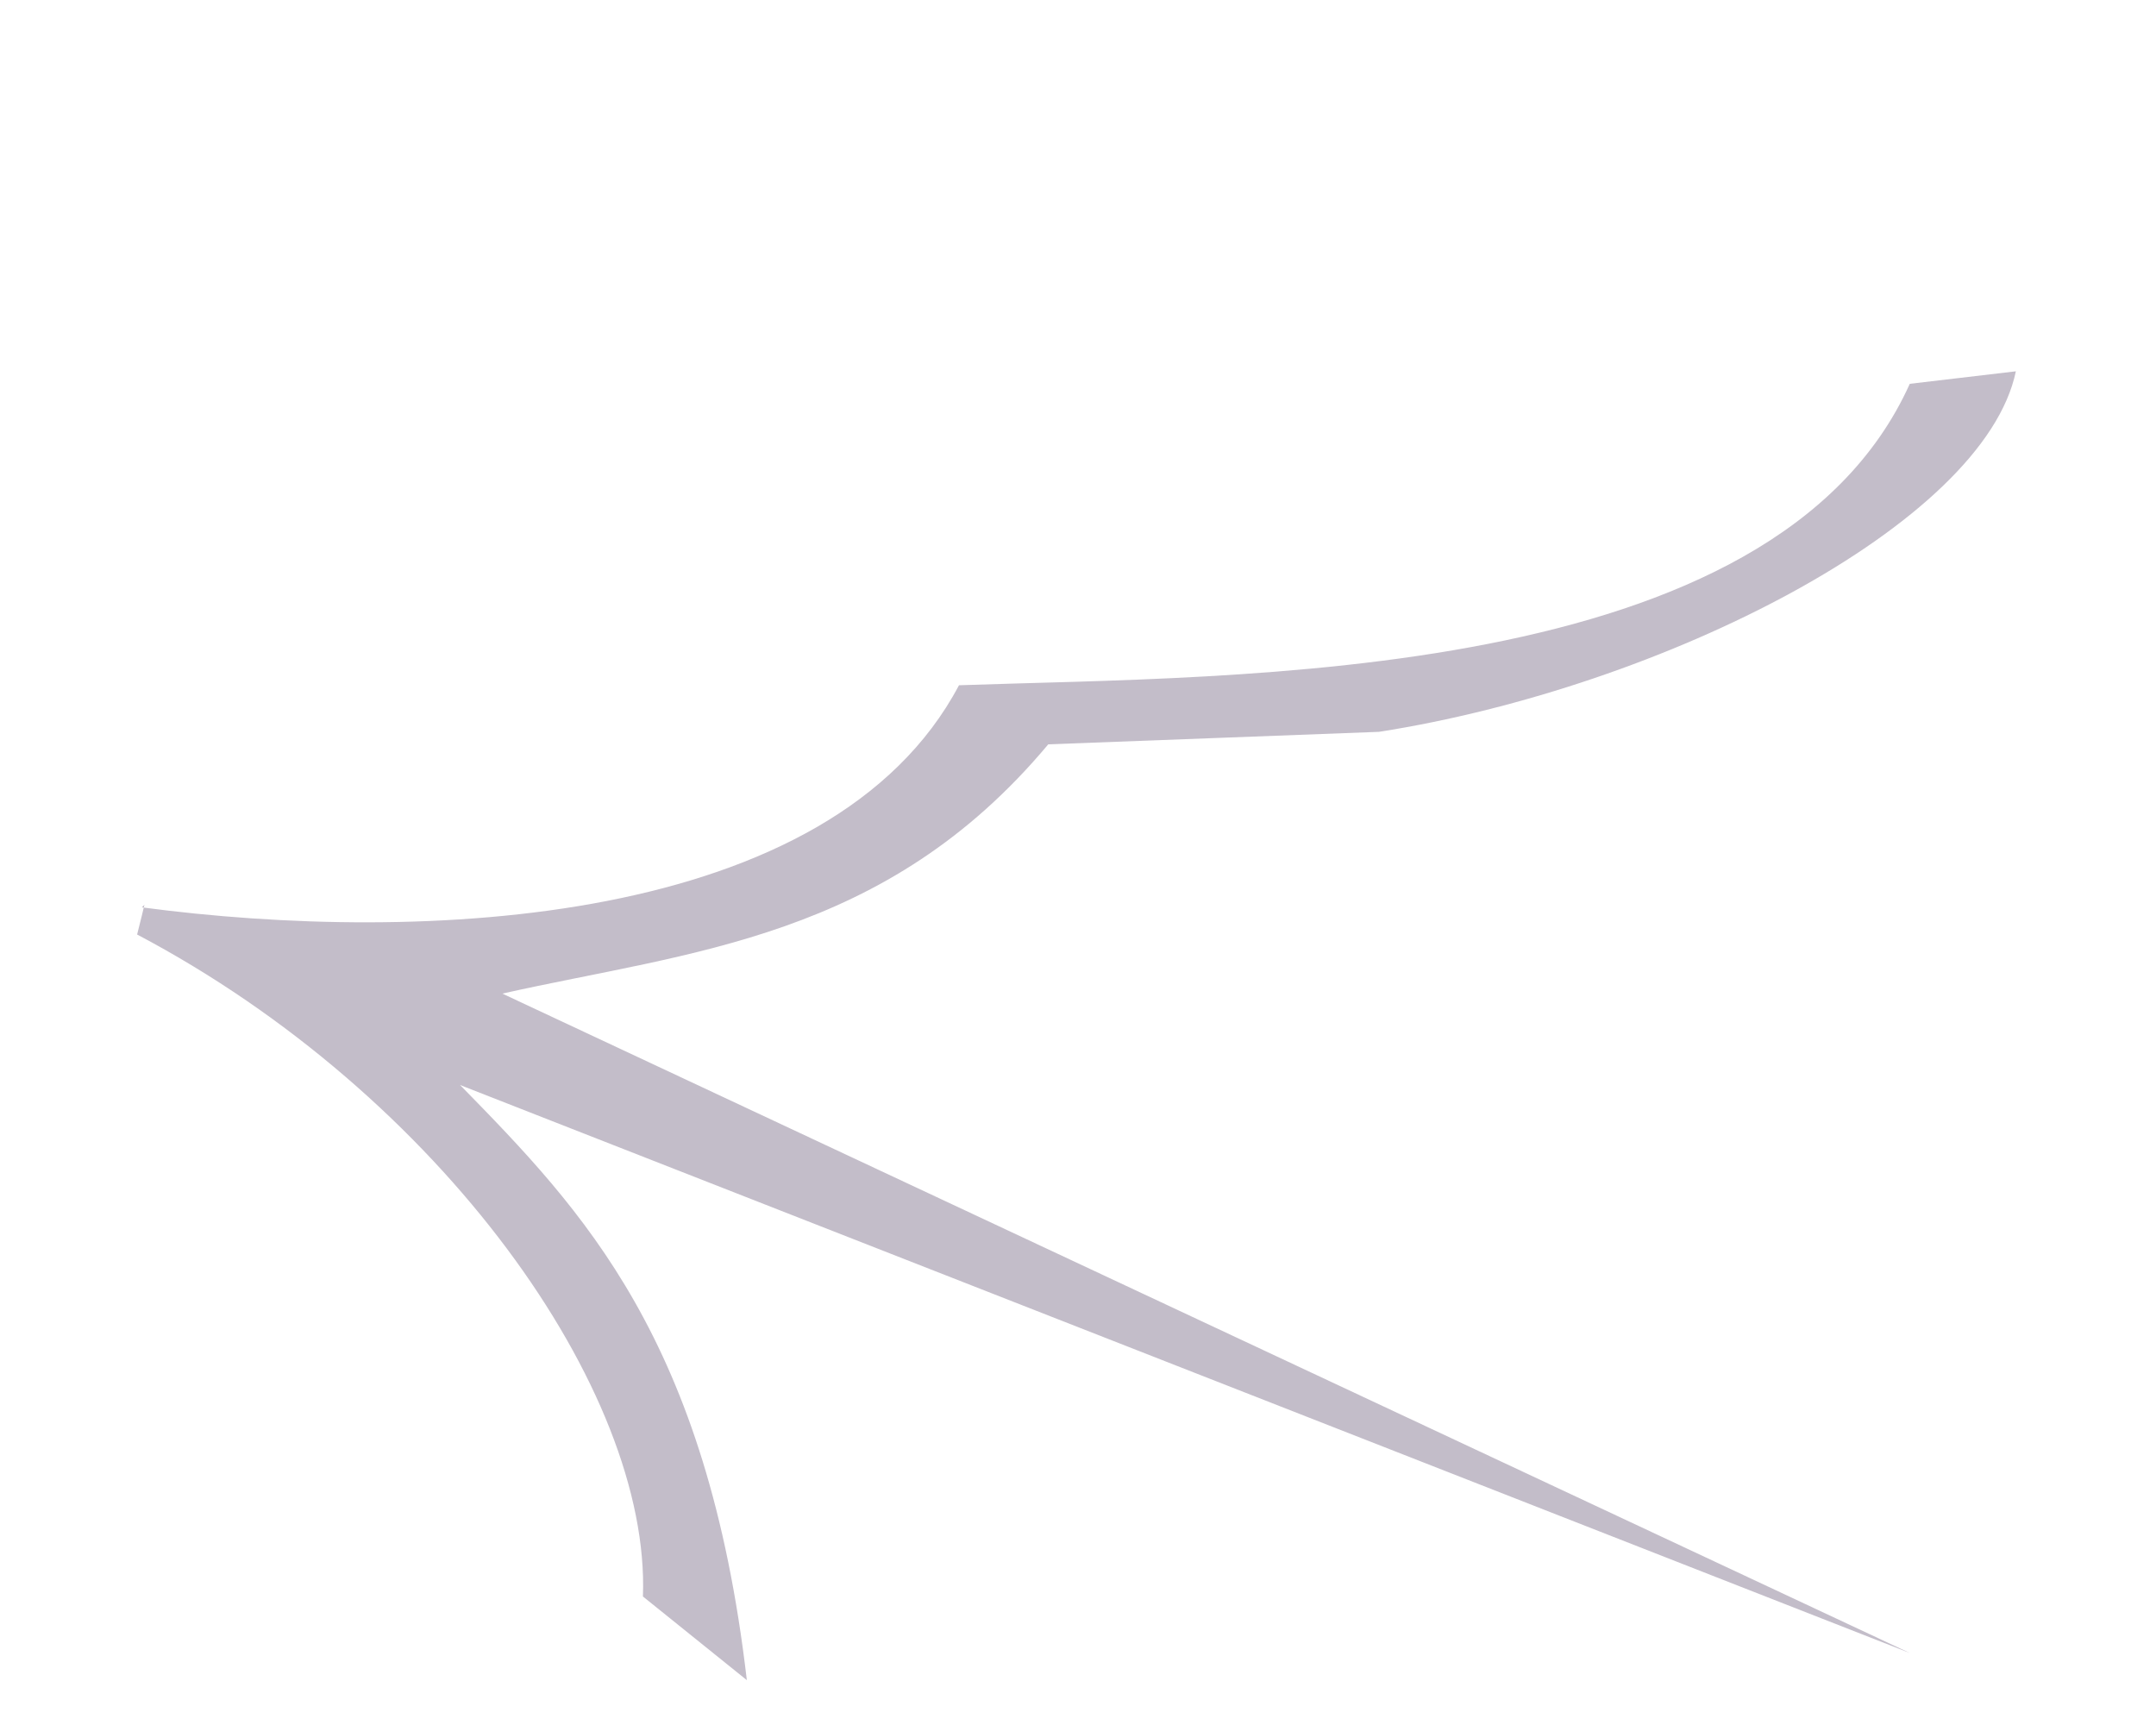 ﻿<?xml version="1.0" encoding="utf-8"?>
<svg version="1.1" xmlns:xlink="http://www.w3.org/1999/xlink" width="5px" height="4px" xmlns="http://www.w3.org/2000/svg">
  <g transform="matrix(1 0 0 1 -42 -27 )">
    <path d="M 0.329 2.104  L 0.335 2.098  C 0.335 2.098  0.324 2.144  0.318 2.167  C 1.023 2.539  1.509 3.226  1.491 3.702  L 1.732 3.896  C 1.64 3.106  1.353 2.808  1.067 2.516  L 4.429 3.833  L 1.165 2.304  C 1.601 2.206  2.053 2.178  2.431 1.726  L 3.198 1.697  C 3.857 1.594  4.601 1.216  4.675 0.861  L 4.429 0.89  C 4.114 1.589  2.871 1.566  2.224 1.589  C 1.927 2.15  0.976 2.19  0.329 2.104  Z " fill-rule="nonzero" fill="#c3bdc9" stroke="none" transform="matrix(1 0 0 1 42 27 )" />
  </g>
</svg>